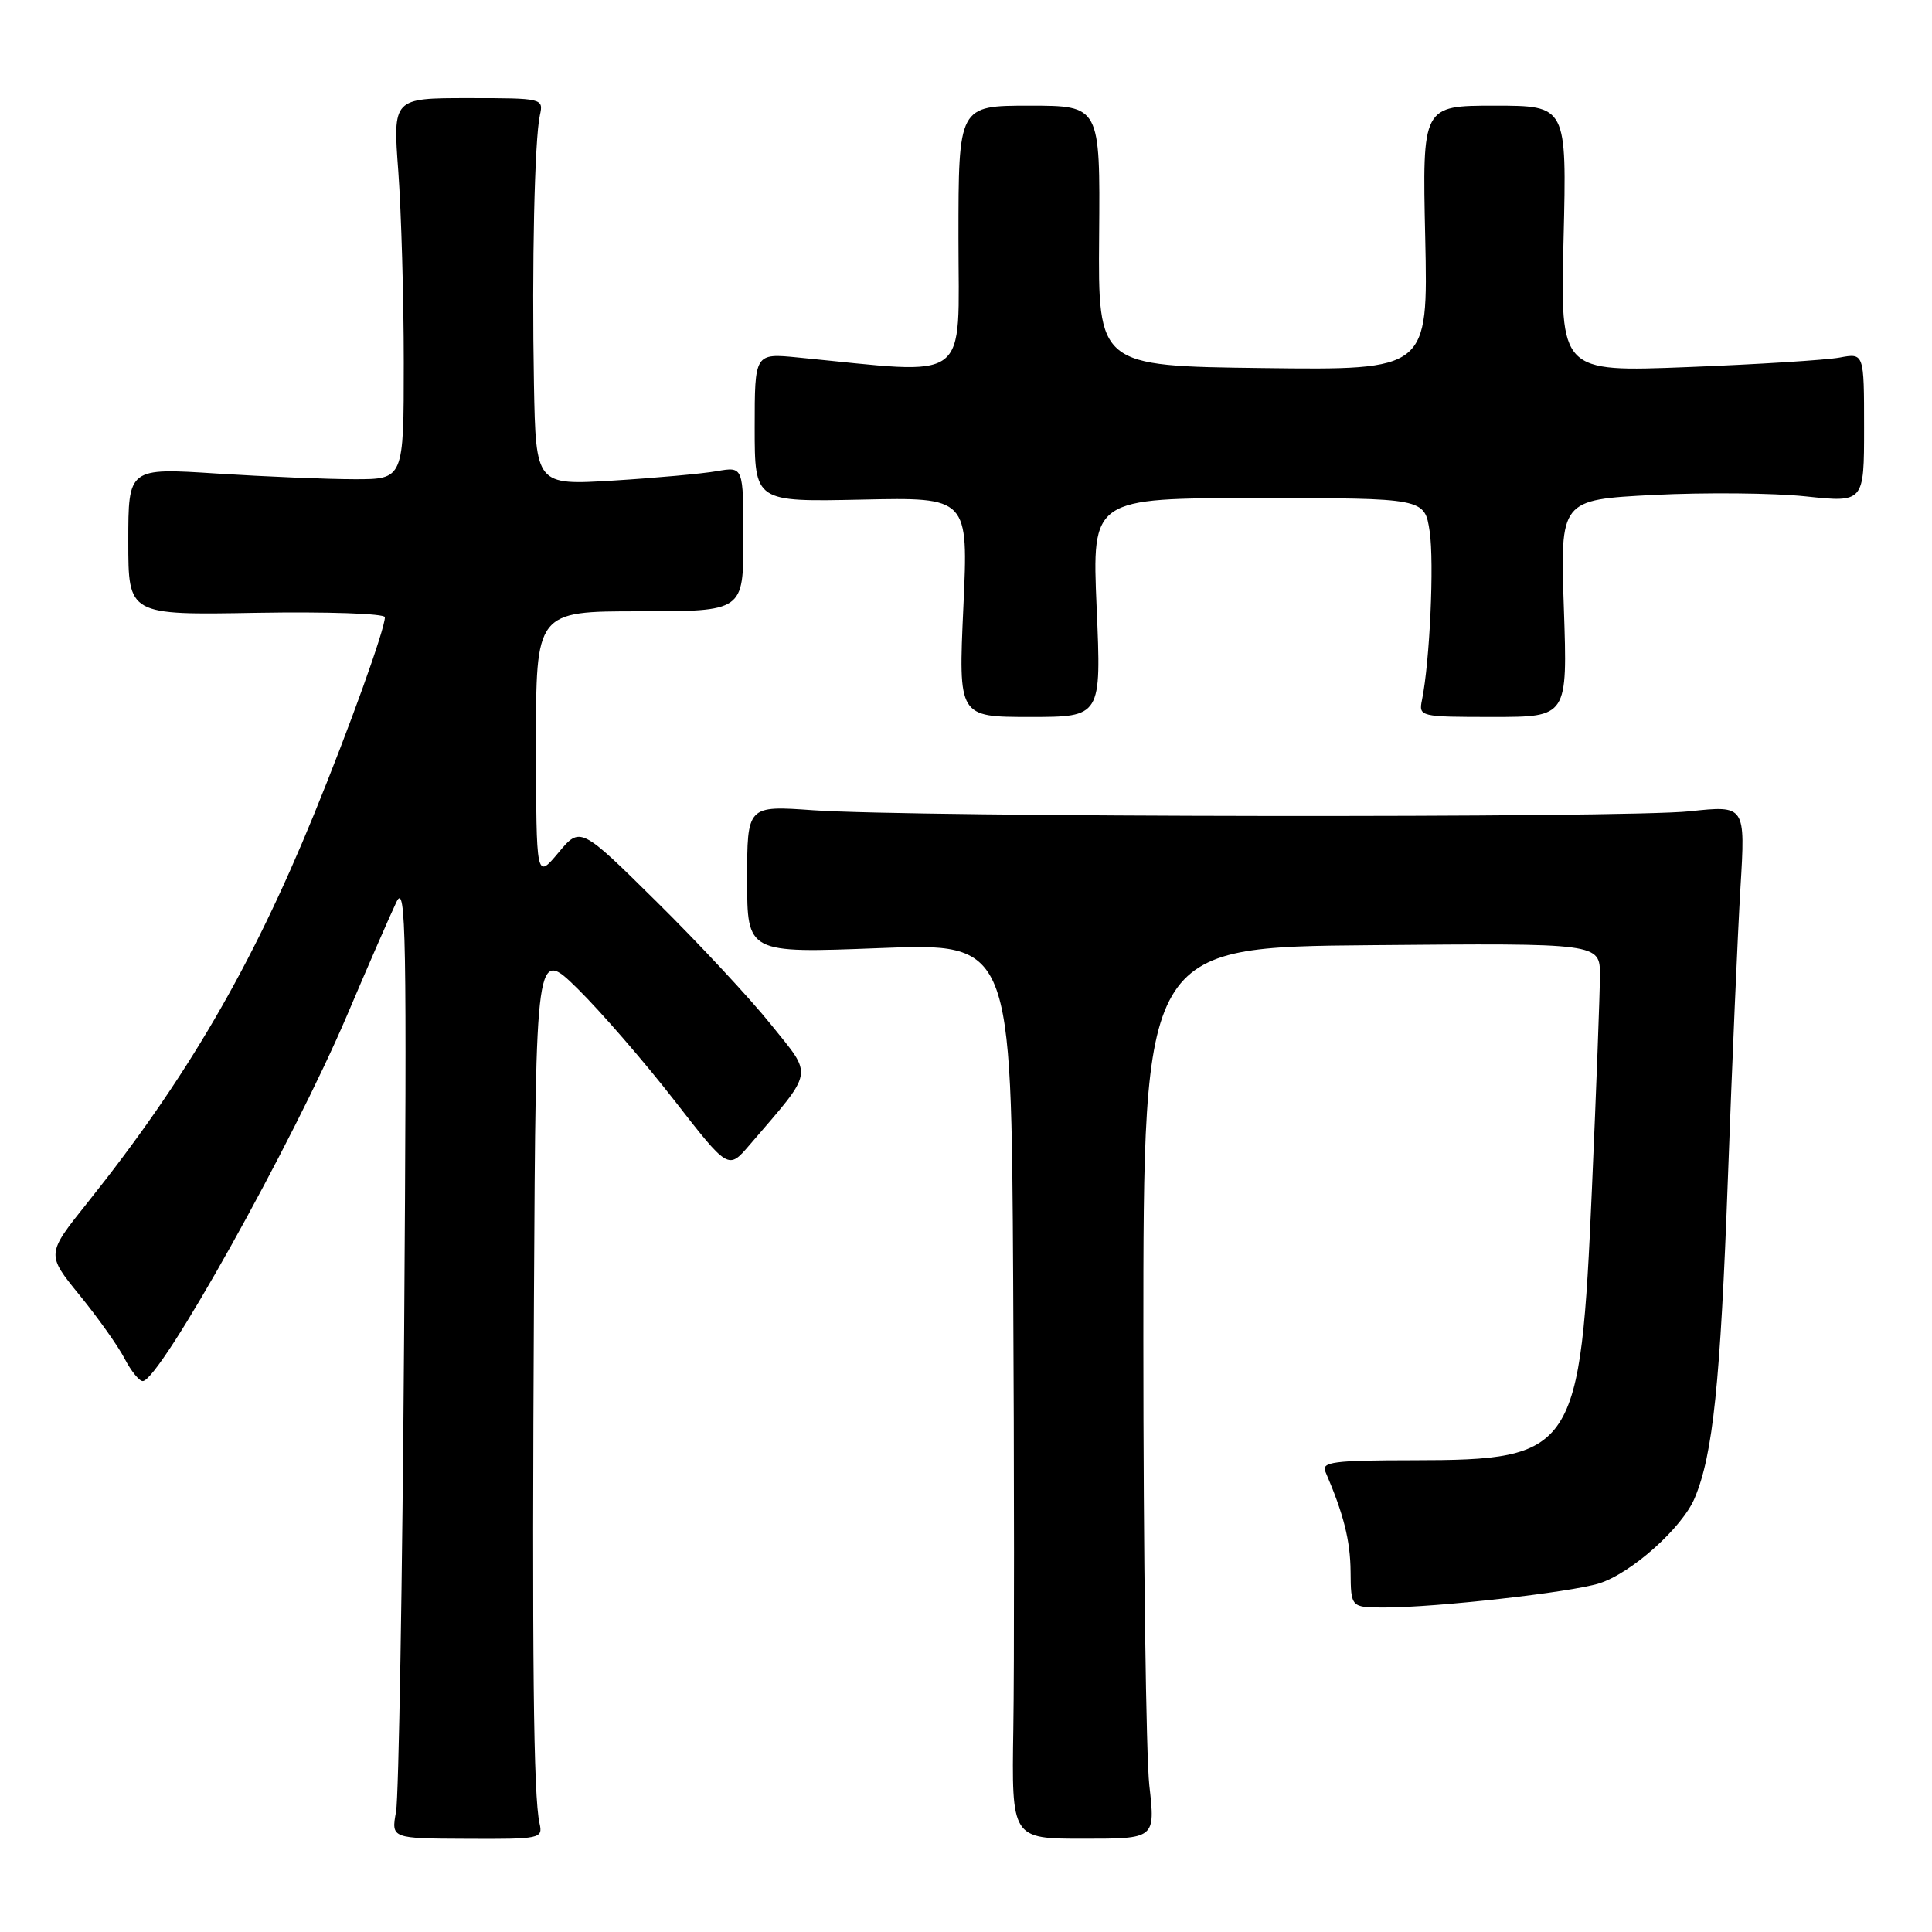 <?xml version="1.0" encoding="UTF-8" standalone="no"?>
<!DOCTYPE svg PUBLIC "-//W3C//DTD SVG 1.1//EN" "http://www.w3.org/Graphics/SVG/1.1/DTD/svg11.dtd" >
<svg xmlns="http://www.w3.org/2000/svg" xmlns:xlink="http://www.w3.org/1999/xlink" version="1.1" viewBox="0 0 256 256">
 <g >
 <path fill="currentColor"
d=" M 71.49 241.60 C 70.68 237.97 70.49 220.00 70.75 172.03 C 71.00 125.57 71.00 125.57 76.56 131.03 C 79.61 134.04 85.35 140.66 89.31 145.75 C 96.50 155.00 96.50 155.00 99.29 151.75 C 107.98 141.62 107.77 142.75 102.17 135.77 C 99.41 132.32 92.59 125.00 87.02 119.50 C 76.90 109.50 76.90 109.50 73.98 113.00 C 71.05 116.50 71.05 116.50 71.03 98.75 C 71.00 81.00 71.00 81.00 84.75 81.00 C 98.50 81.00 98.50 81.00 98.50 71.41 C 98.50 61.82 98.50 61.82 95.00 62.43 C 93.08 62.77 86.89 63.33 81.25 63.68 C 71.00 64.30 71.00 64.30 70.75 50.90 C 70.46 35.20 70.83 18.44 71.54 15.25 C 72.03 13.03 71.89 13.00 62.05 13.00 C 52.05 13.00 52.05 13.00 52.78 22.75 C 53.17 28.11 53.50 39.47 53.50 48.00 C 53.50 63.50 53.50 63.50 47.00 63.50 C 43.42 63.50 35.21 63.16 28.75 62.75 C 17.00 61.99 17.00 61.99 17.00 71.75 C 17.00 81.50 17.00 81.50 34.00 81.20 C 43.35 81.04 51.00 81.30 51.00 81.78 C 51.00 83.37 46.33 96.35 41.57 108.00 C 33.34 128.13 24.67 142.99 11.60 159.35 C 6.13 166.19 6.13 166.19 10.55 171.62 C 12.98 174.60 15.66 178.38 16.51 180.02 C 17.36 181.66 18.44 183.00 18.91 183.00 C 21.17 183.00 38.78 151.46 46.00 134.50 C 48.80 127.90 51.75 121.15 52.54 119.50 C 53.80 116.87 53.92 123.81 53.55 176.50 C 53.32 209.50 52.83 238.10 52.48 240.05 C 51.83 243.61 51.83 243.61 61.89 243.65 C 71.61 243.70 71.95 243.63 71.49 241.60 Z  M 152.29 236.57 C 151.86 232.68 151.50 206.10 151.50 177.50 C 151.50 125.50 151.50 125.50 181.75 125.24 C 212.00 124.97 212.00 124.97 212.00 129.24 C 211.99 131.58 211.52 144.29 210.94 157.48 C 209.41 192.44 208.73 193.47 187.24 193.49 C 176.72 193.50 175.07 193.71 175.62 195.00 C 178.04 200.62 178.92 204.10 178.96 208.25 C 179.00 213.00 179.00 213.00 183.46 213.00 C 190.26 213.00 208.08 211.00 211.88 209.81 C 216.14 208.48 222.91 202.44 224.56 198.49 C 226.98 192.72 227.96 183.30 228.96 156.00 C 229.51 140.88 230.26 123.60 230.62 117.61 C 231.28 106.71 231.28 106.71 223.89 107.50 C 215.44 108.41 120.97 108.29 107.75 107.36 C 99.00 106.74 99.00 106.74 99.00 116.53 C 99.00 126.31 99.00 126.31 116.50 125.63 C 134.00 124.94 134.00 124.94 134.25 169.72 C 134.39 194.35 134.40 221.06 134.27 229.07 C 134.04 243.64 134.04 243.64 143.56 243.64 C 153.09 243.64 153.09 243.64 152.29 236.57 Z  M 145.31 80.50 C 144.69 66.00 144.69 66.00 166.73 66.00 C 188.77 66.00 188.77 66.00 189.44 70.42 C 190.05 74.54 189.46 87.66 188.42 92.75 C 187.97 94.96 188.13 95.00 197.84 95.00 C 207.71 95.00 207.71 95.00 207.22 80.61 C 206.73 66.22 206.73 66.22 219.12 65.58 C 225.93 65.24 234.99 65.32 239.25 65.77 C 247.00 66.59 247.00 66.59 247.00 56.68 C 247.00 46.77 247.00 46.77 243.75 47.38 C 241.96 47.71 232.90 48.28 223.62 48.64 C 206.74 49.30 206.74 49.30 207.18 31.65 C 207.61 14.00 207.61 14.00 198.04 14.00 C 188.46 14.00 188.46 14.00 188.85 31.52 C 189.23 49.04 189.23 49.04 167.36 48.77 C 145.50 48.50 145.50 48.50 145.64 31.25 C 145.78 14.00 145.78 14.00 136.39 14.00 C 127.00 14.00 127.00 14.00 127.00 31.59 C 127.00 51.07 128.93 49.63 105.75 47.37 C 100.00 46.80 100.00 46.80 100.00 56.65 C 100.00 66.50 100.00 66.50 114.16 66.20 C 128.32 65.89 128.32 65.89 127.65 80.45 C 126.99 95.00 126.99 95.00 136.47 95.00 C 145.94 95.00 145.94 95.00 145.31 80.50 Z "/>
</g>
</svg>